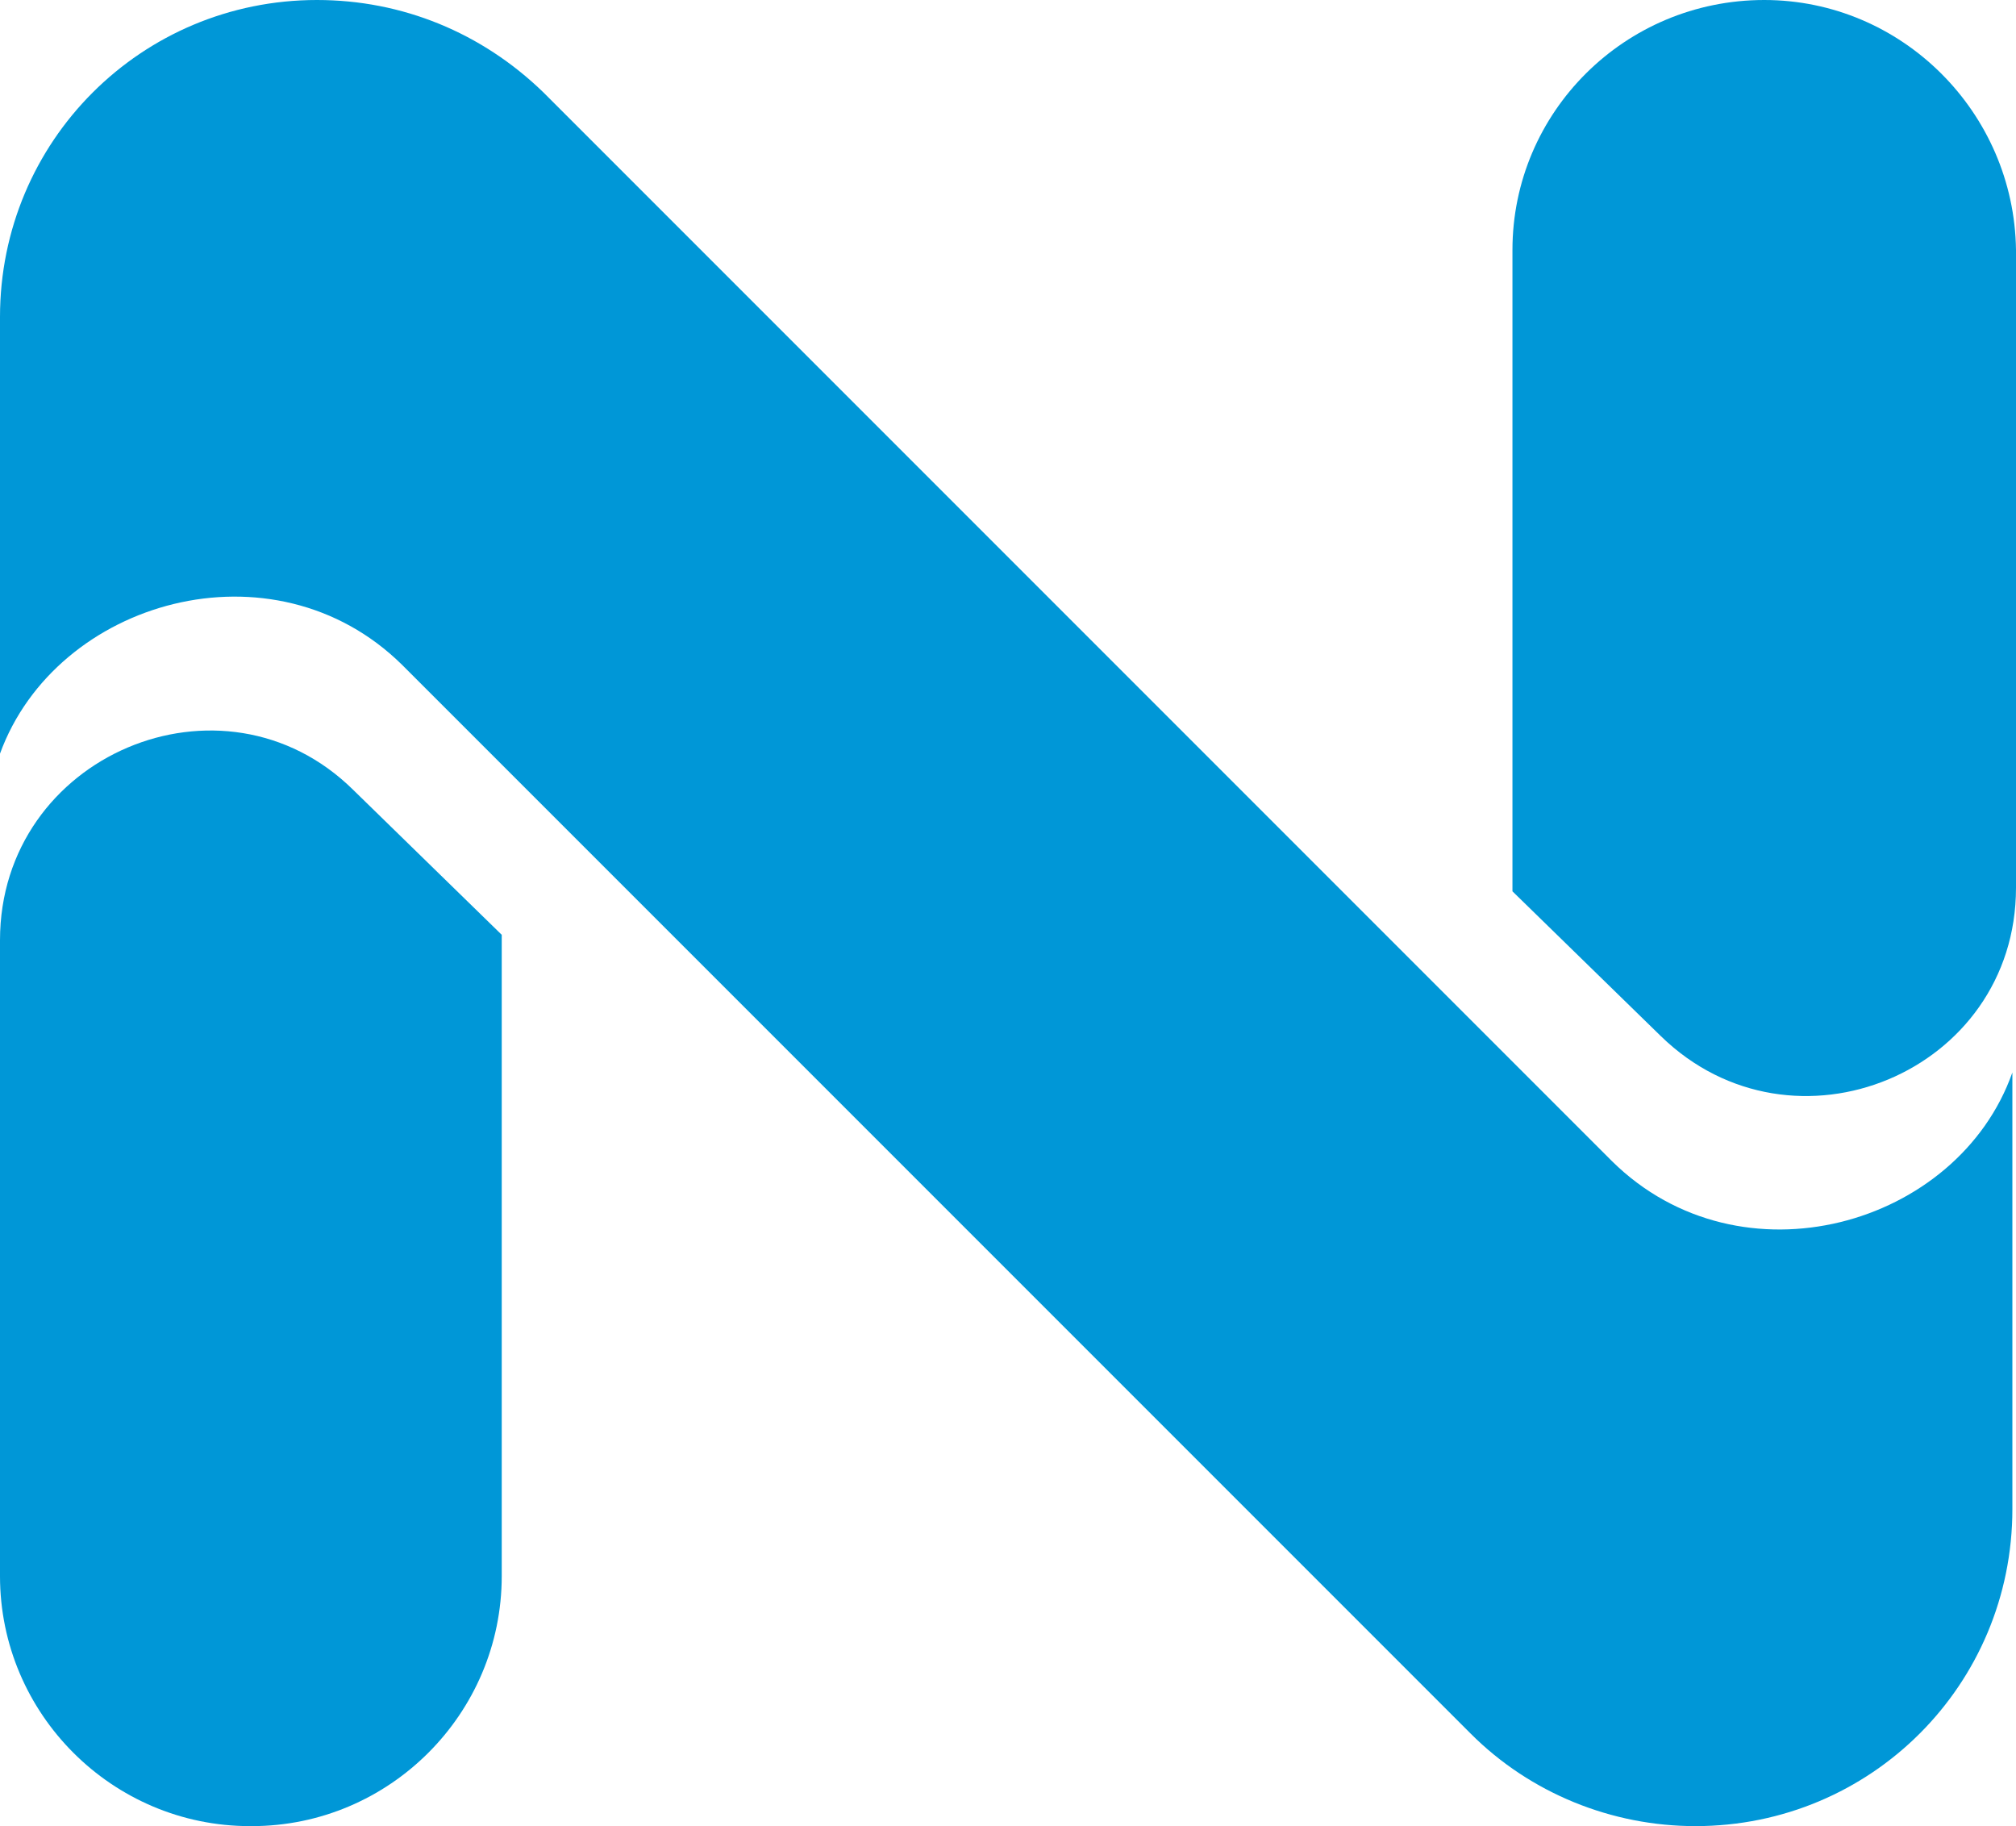 <?xml version="1.0" encoding="UTF-8"?><svg xmlns="http://www.w3.org/2000/svg" viewBox="0 0 111.3 100.8"><defs><style>.d{fill:#0097d7;}</style></defs><g id="a"/><g id="b"><g id="c"><g><path class="d" d="M89,64.1L30,5.1C26.6,1.8,22.2,0,17.5,0,7.8,0,0,7.8,0,17.5v24.1c3.1-8.5,15.1-11.9,22.2-4.9l59,59c3.3,3.3,7.8,5.1,12.4,5.1,9.7,0,17.5-7.8,17.5-17.5v-24.1c-3,8.5-15,11.9-22.1,4.9Z"/><path class="d" d="M97.4,0h0c-7.7,0-13.9,6.2-13.9,13.8V49.2l8.2,8c7.3,7.1,19.6,2,19.6-8.2V13.8c-.1-7.6-6.3-13.8-13.9-13.8Z"/><path class="d" d="M0,51.9v35.1c0,7.6,6.2,13.8,13.8,13.8h.1c7.6,0,13.8-6.2,13.8-13.8V51.6l-8.2-8c-7.2-7.1-19.5-1.9-19.5,8.3Z"/></g></g></g></svg>